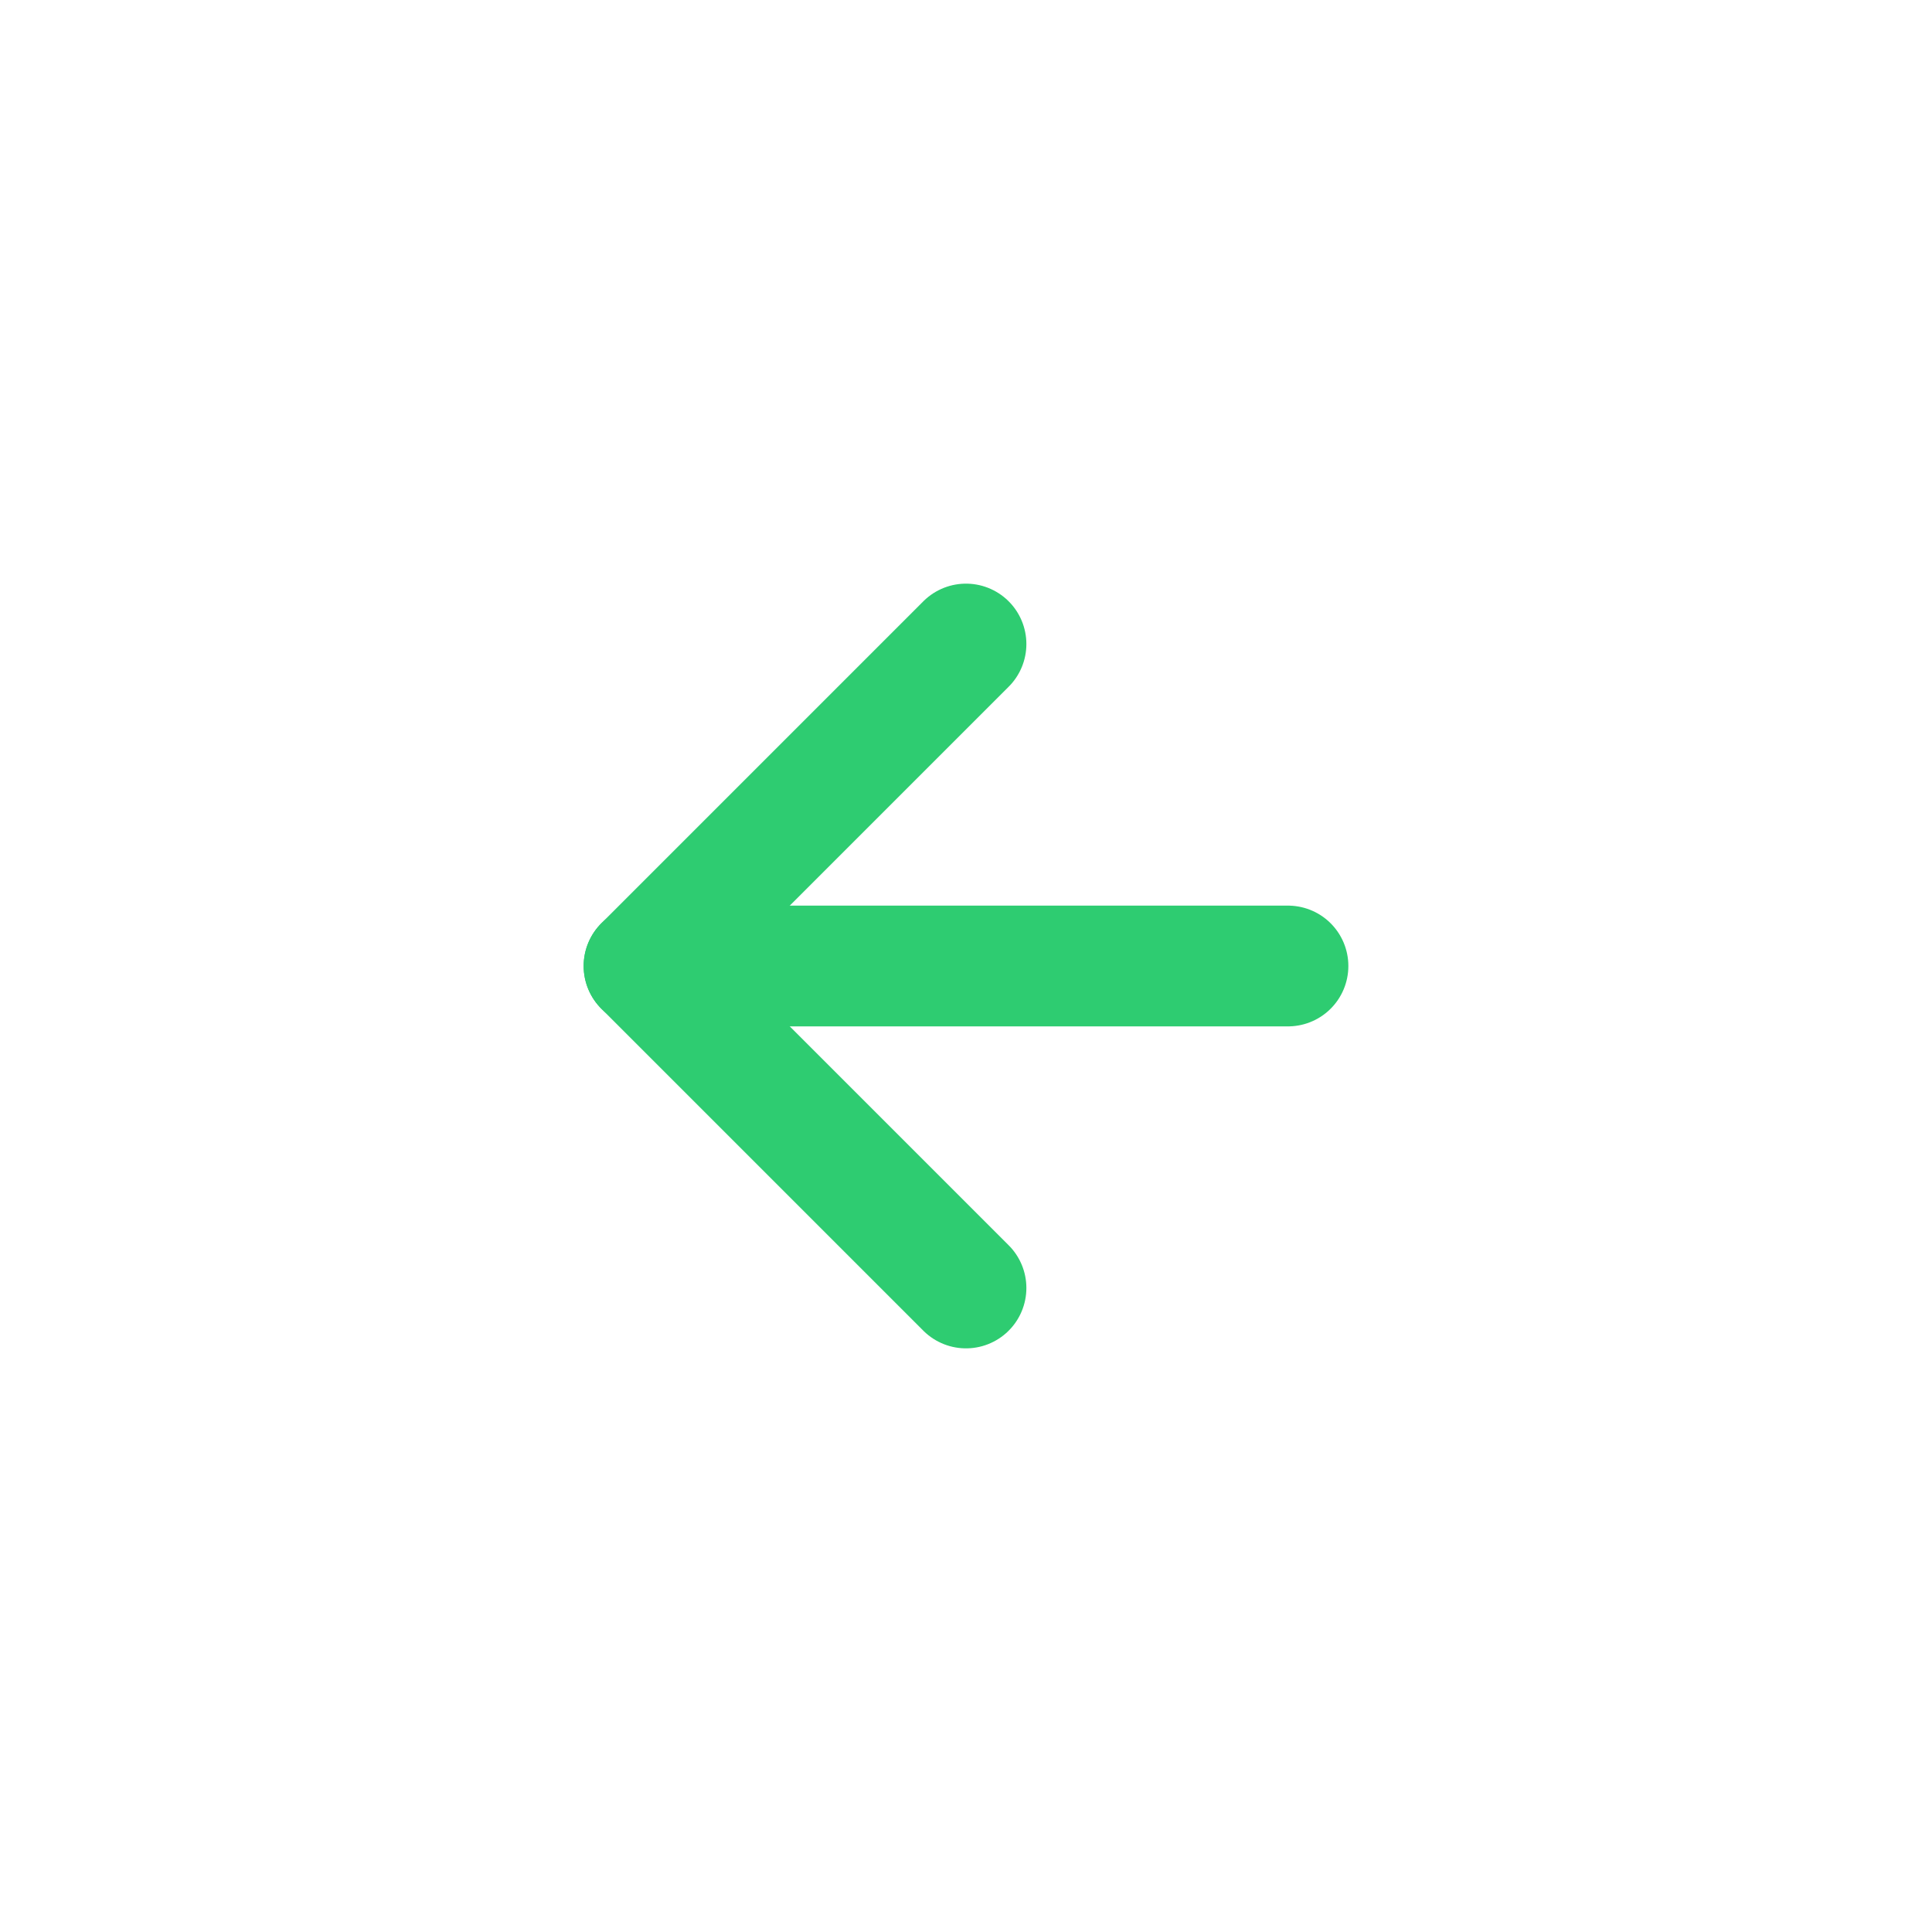 <svg width="32" height="32" viewBox="0 0 32 32" fill="none" xmlns="http://www.w3.org/2000/svg"><path d="M16 10.667L10.667 16L16 21.333" stroke="#2ECC71" stroke-width="2" stroke-linecap="round" stroke-linejoin="round"/><path d="M21.333 16H10.667" stroke="#2ECC71" stroke-width="2" stroke-linecap="round" stroke-linejoin="round"/></svg>